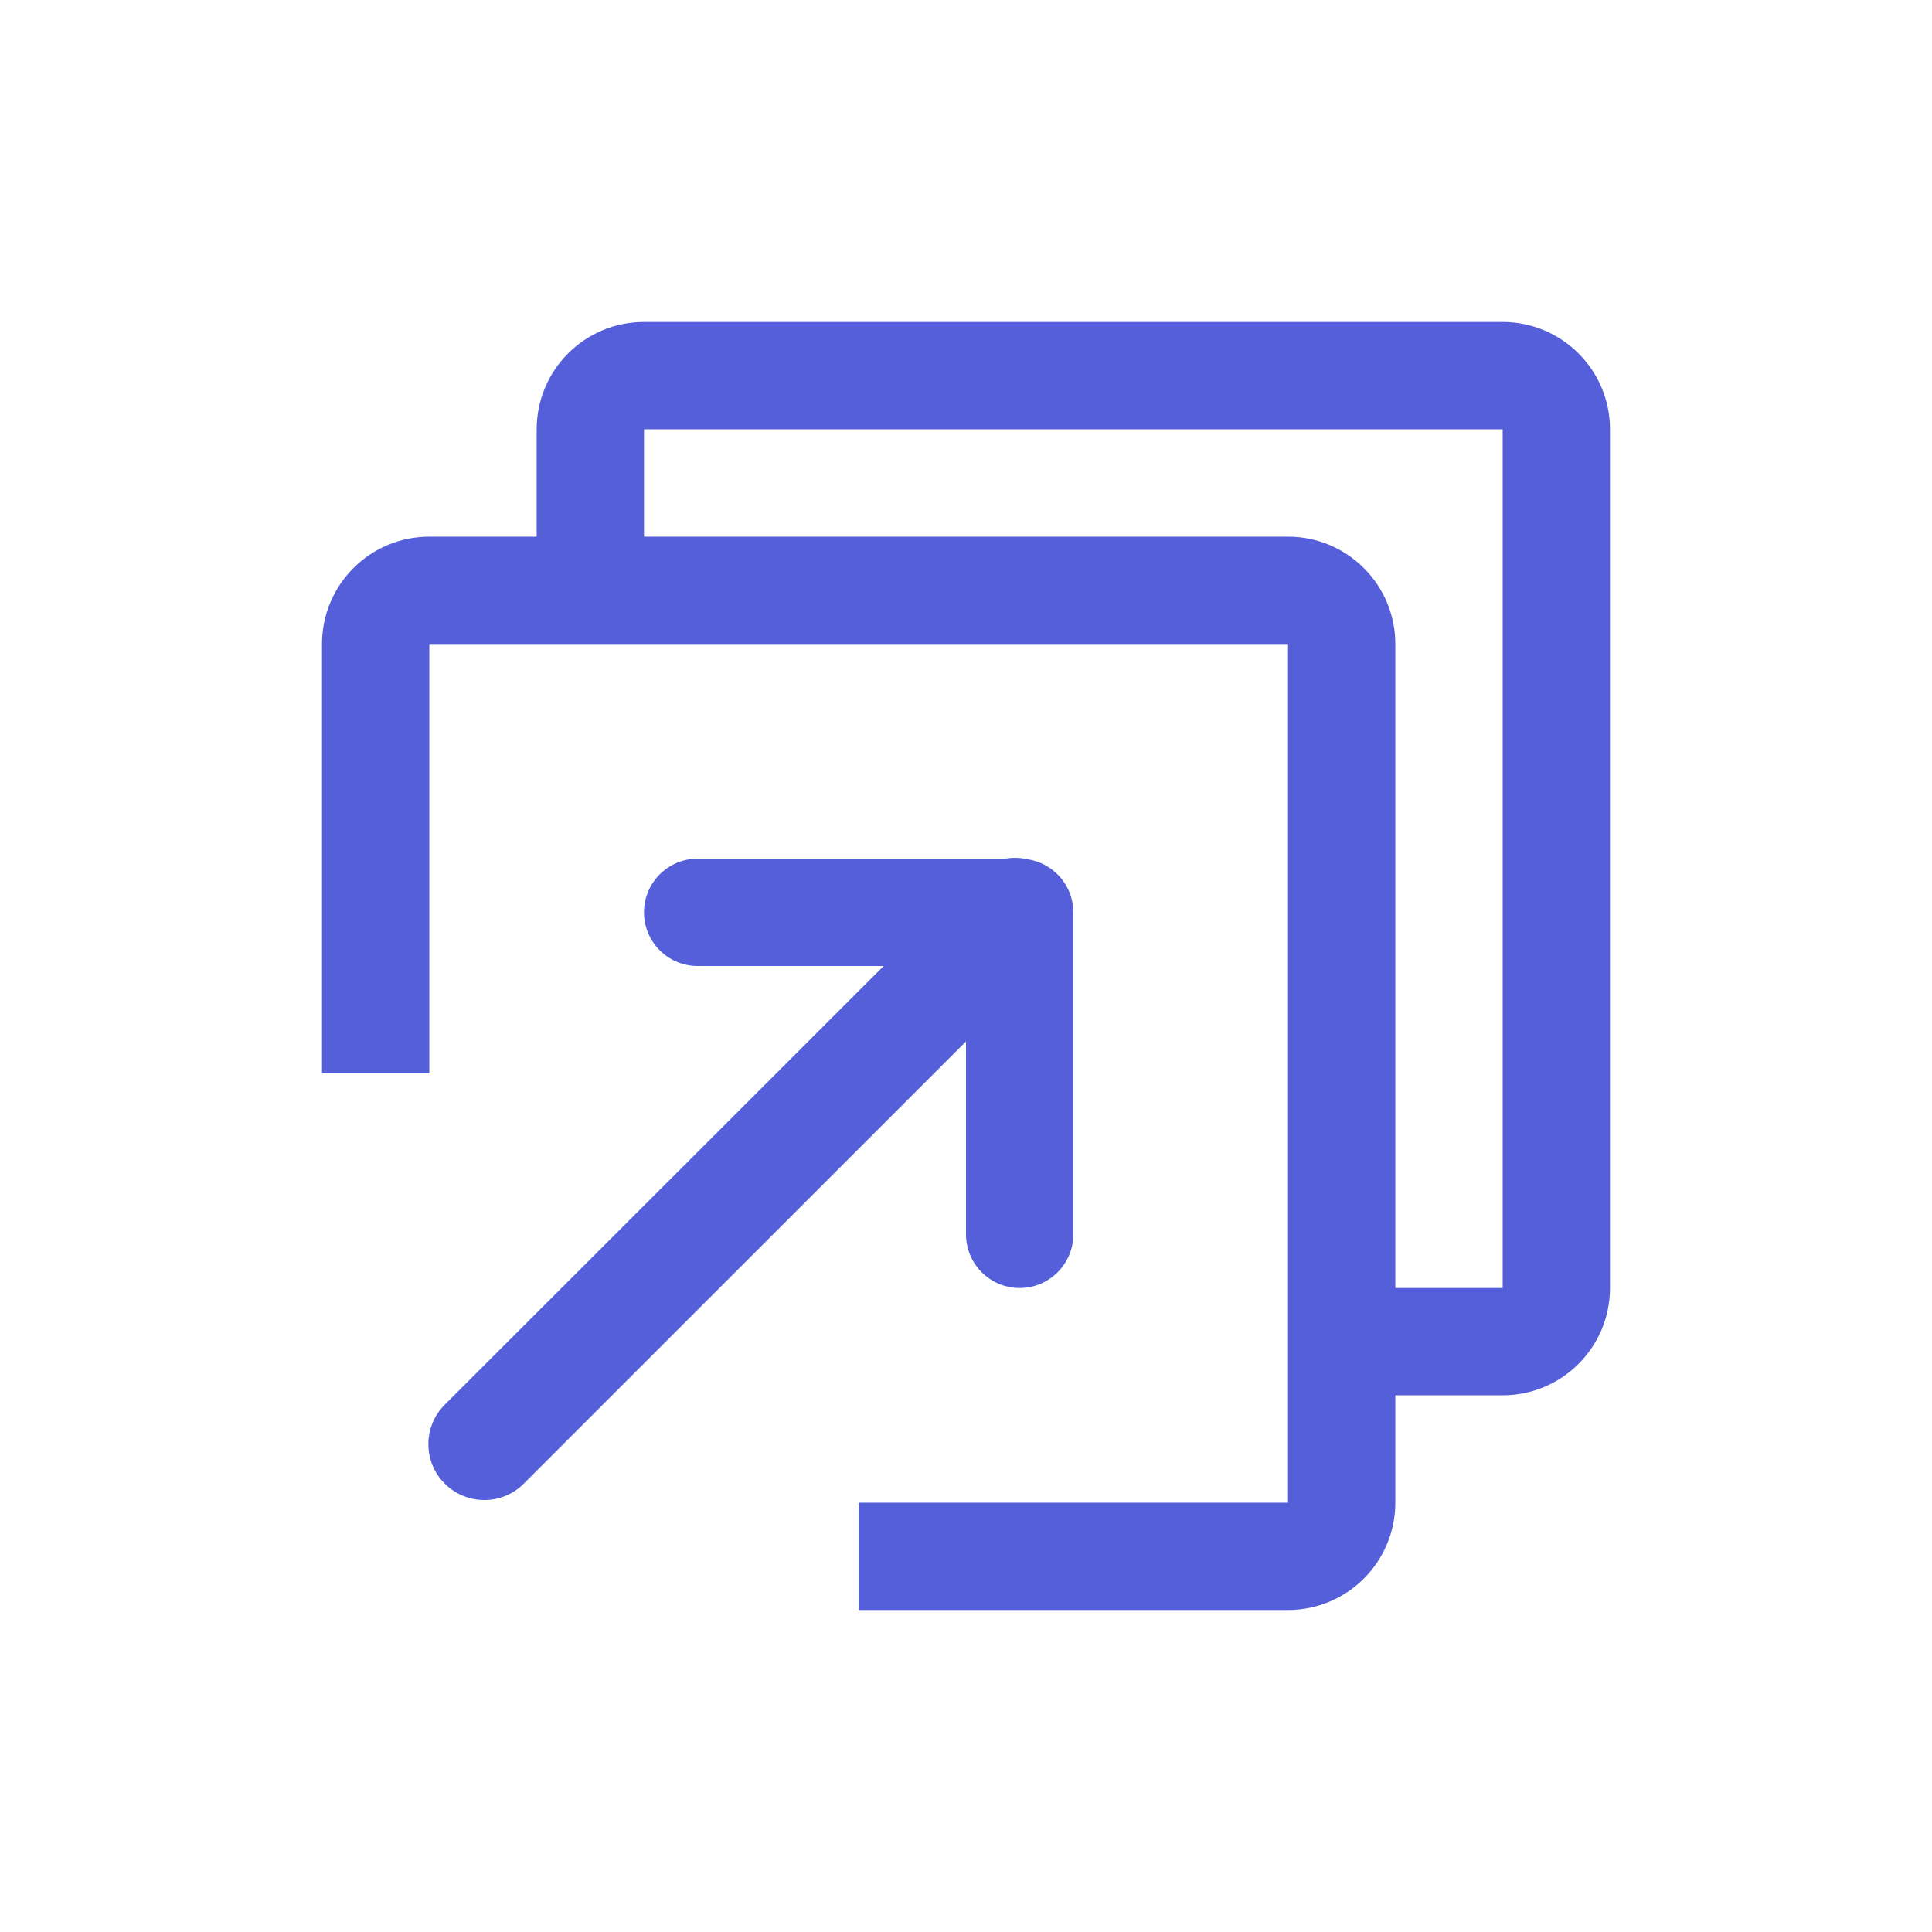 <svg width="18" height="18" viewBox="0 0 18 18" fill="none" xmlns="http://www.w3.org/2000/svg">
<path fill-rule="evenodd" clip-rule="evenodd" d="M14 13H13V14C13 14.552 12.552 15 12 15H8V14H12V6H4V10H3V6C3 5.448 3.447 5 4 5H5V4C5 3.448 5.447 3 6 3H14C14.552 3 15 3.448 15 4V12C15 12.552 14.552 13 14 13V13ZM14 4H6V5H12C12.552 5 13 5.448 13 6V12H14V4V4ZM8.233 9H6.5C6.224 9 6 8.776 6 8.5C6 8.224 6.224 8 6.5 8H9.365C9.433 7.988 9.503 7.99 9.571 8.005C9.813 8.04 10 8.248 10 8.5V11.5C10 11.776 9.776 12 9.5 12C9.224 12 9 11.776 9 11.5V9.703L4.88 13.823C4.677 14.026 4.348 14.026 4.144 13.823C3.94 13.62 3.94 13.291 4.144 13.087L8.233 9Z" fill="#545FD9"/>
</svg>
